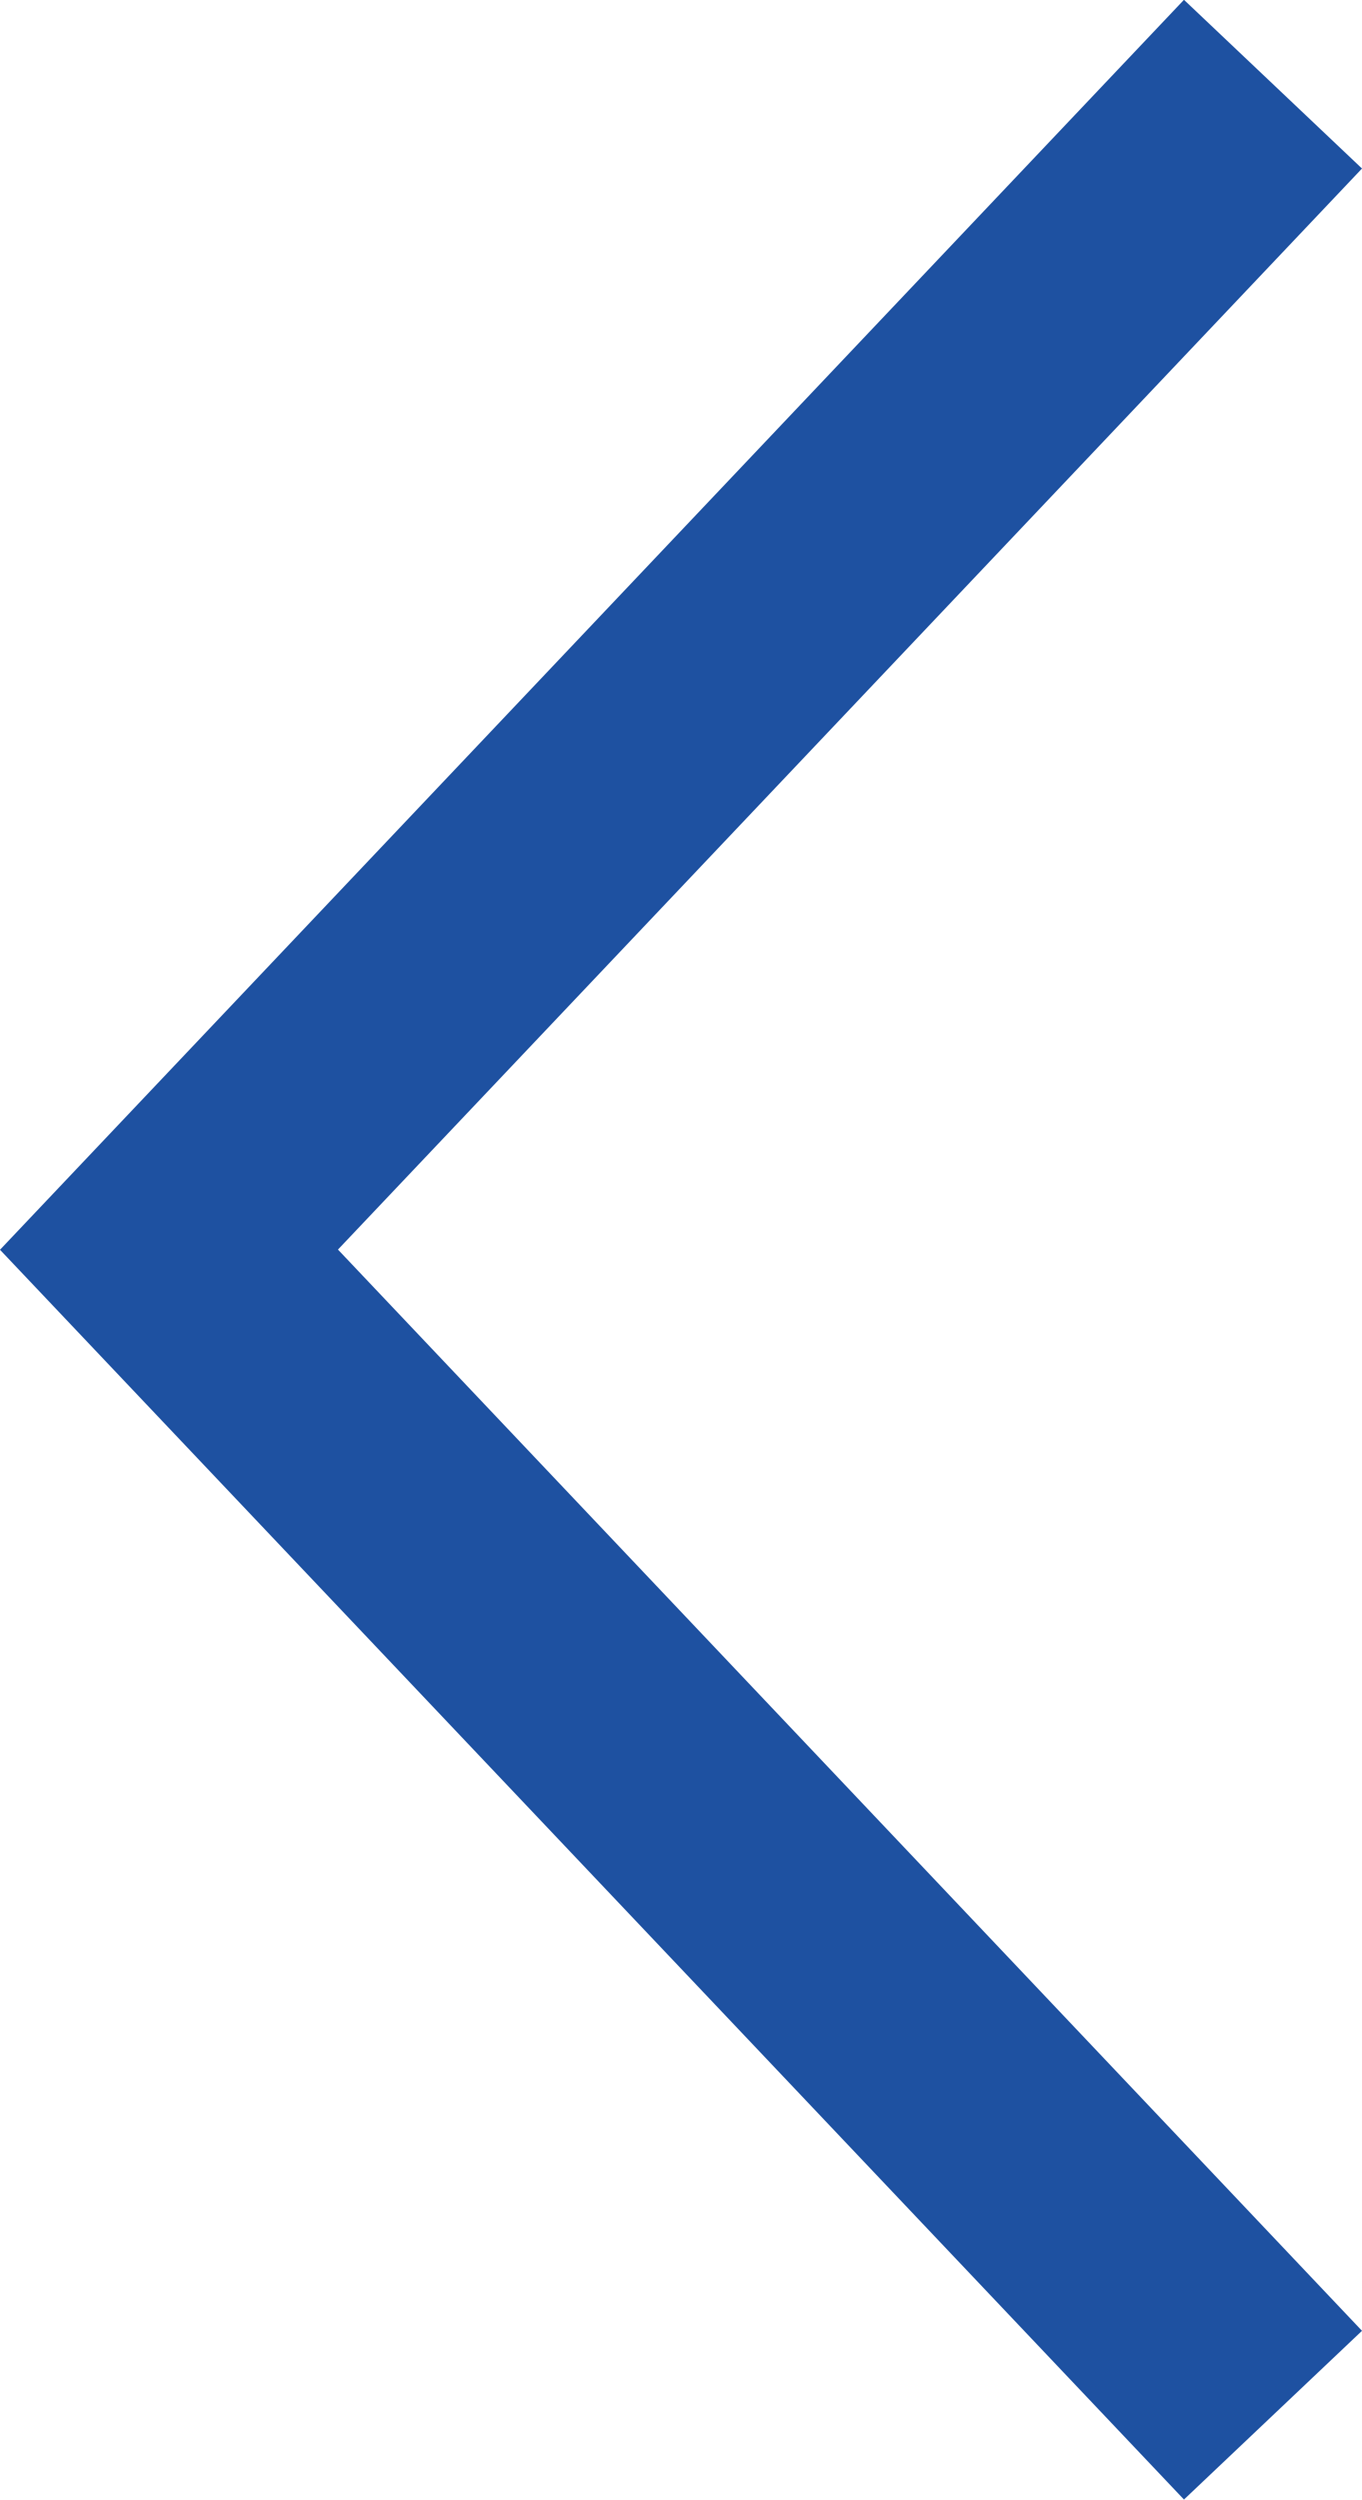 <svg xmlns="http://www.w3.org/2000/svg" width="7" height="12.846" viewBox="0 0 7 12.846">
  <path id="패스_5667" data-name="패스 5667" d="M35.553,565.049l6.085-6.423.915.867-5.263,5.555,5.263,5.556-.915.867Z" transform="translate(-35.553 -558.627)" fill="#1e51a1" fill-rule="evenodd"/>
</svg>

